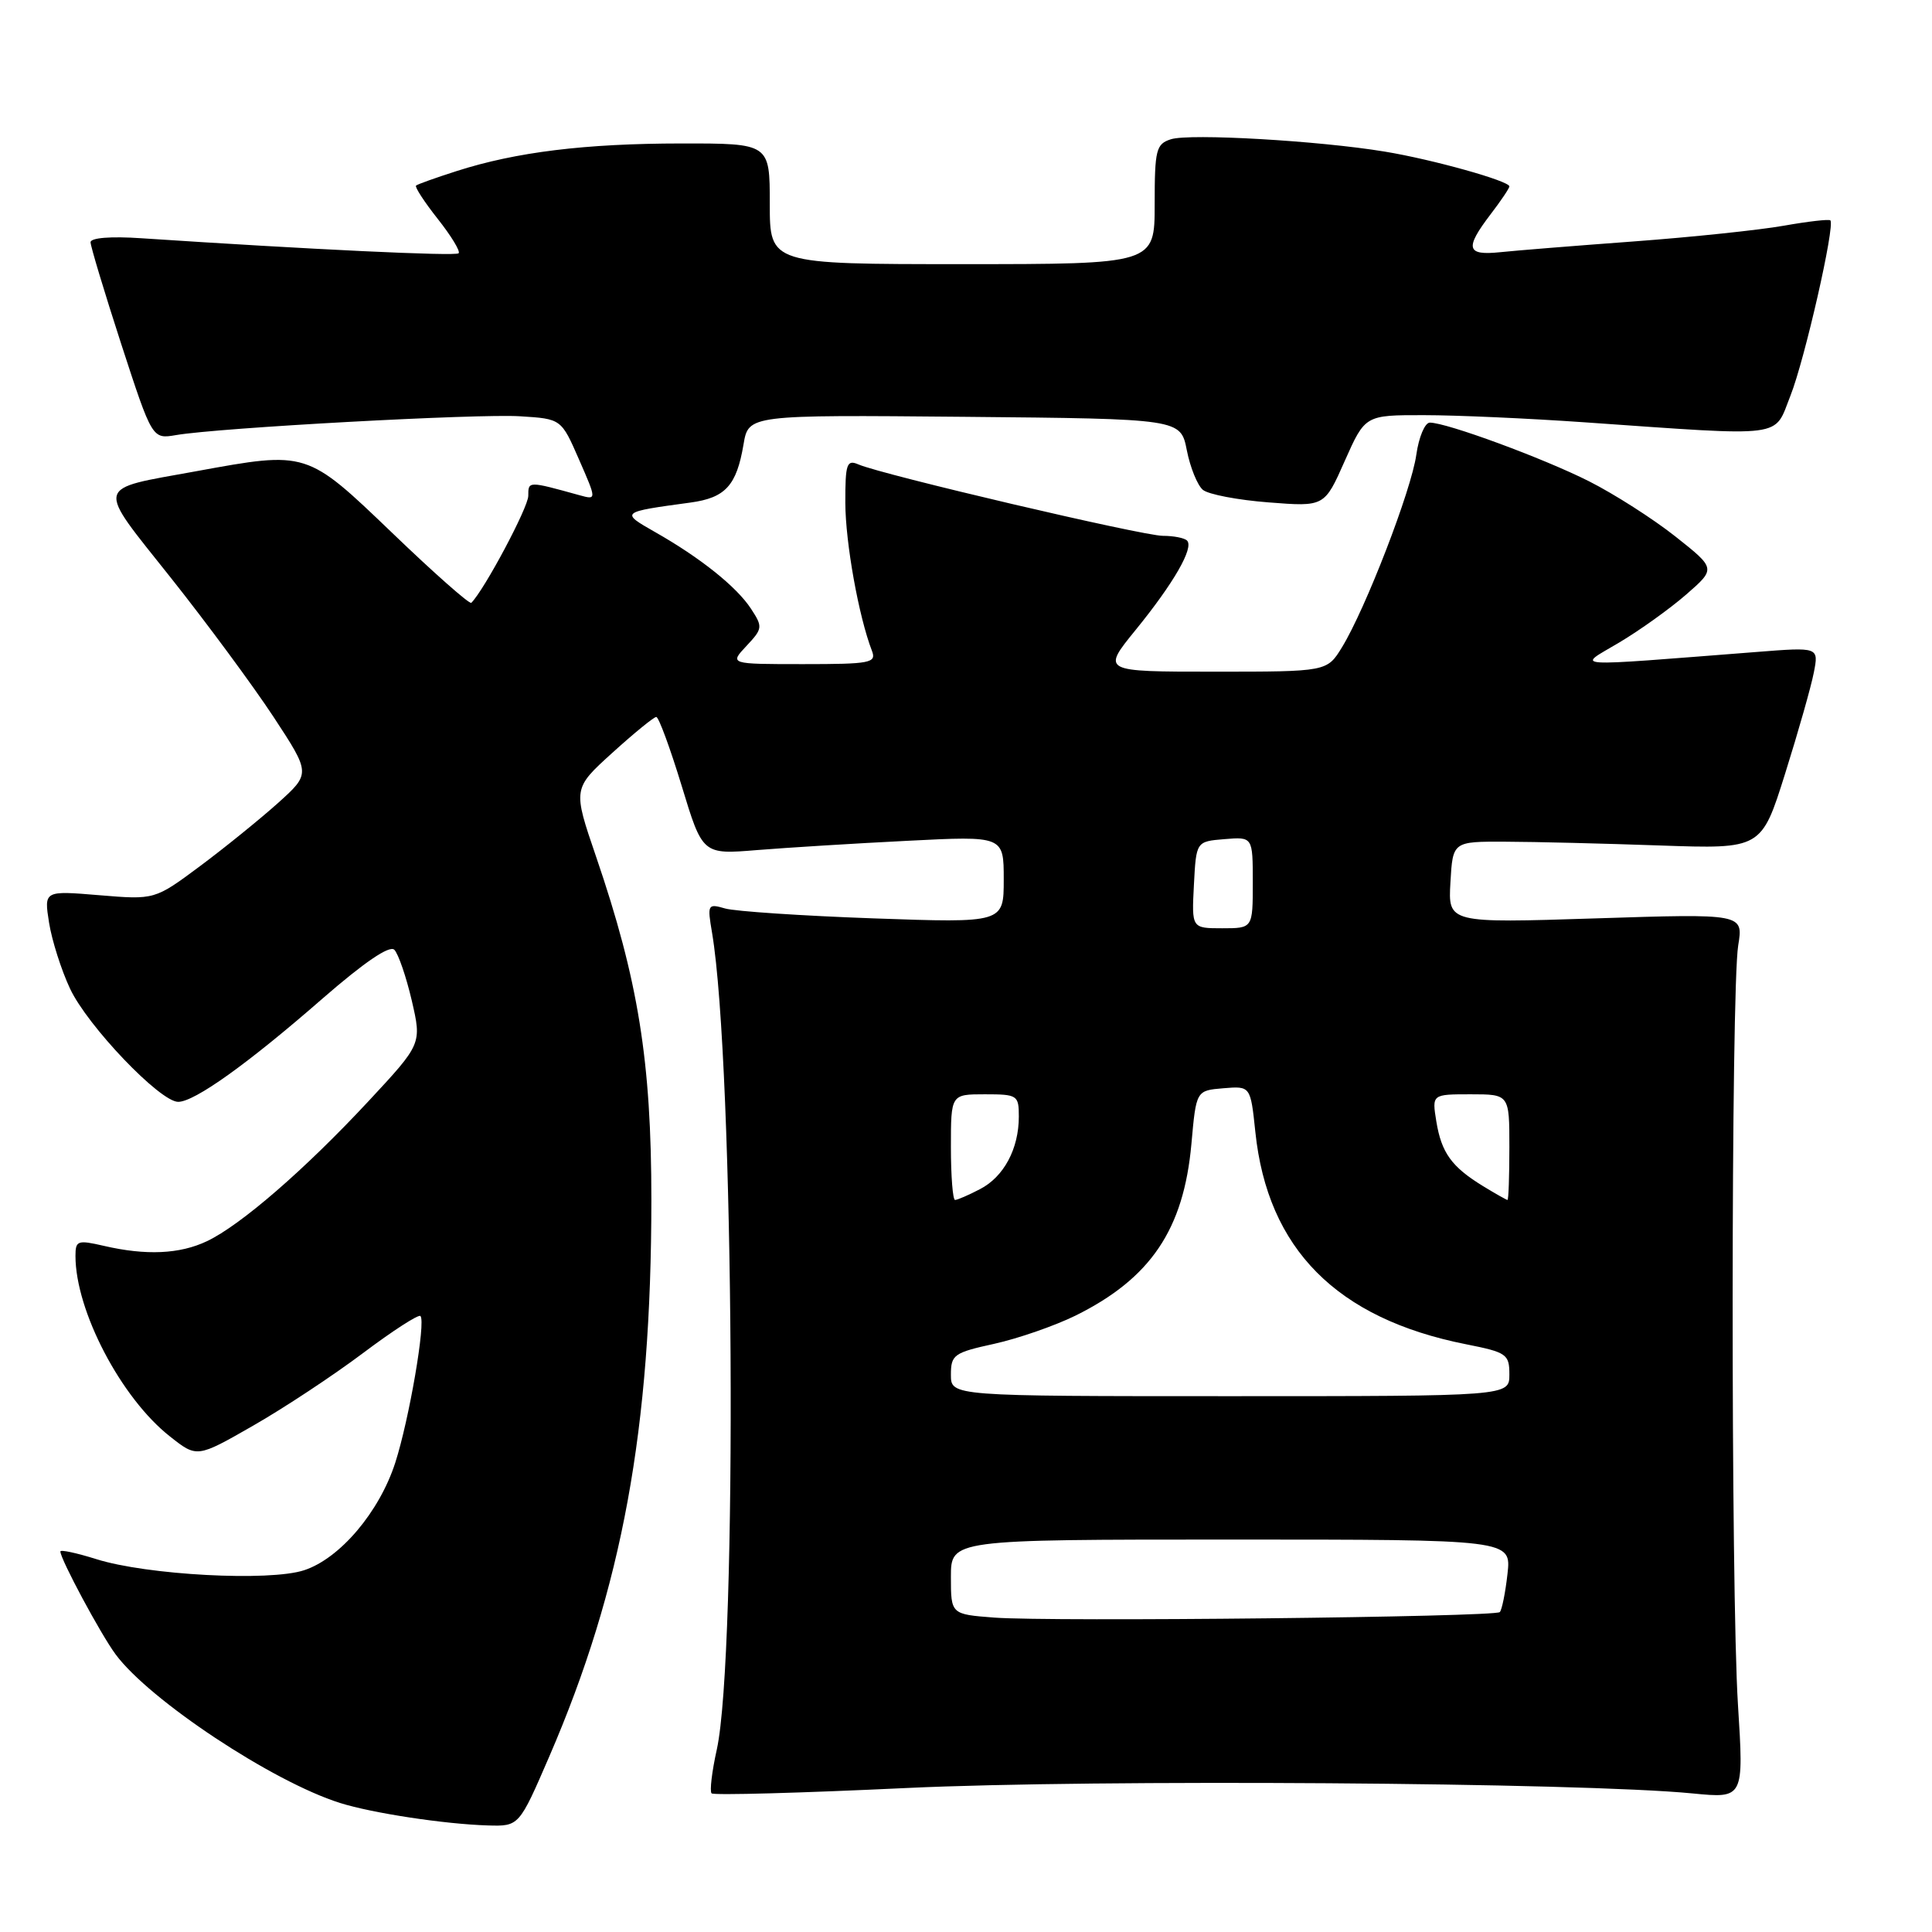 <?xml version="1.0" encoding="UTF-8" standalone="no"?>
<!DOCTYPE svg PUBLIC "-//W3C//DTD SVG 1.1//EN" "http://www.w3.org/Graphics/SVG/1.1/DTD/svg11.dtd" >
<svg xmlns="http://www.w3.org/2000/svg" xmlns:xlink="http://www.w3.org/1999/xlink" version="1.1" viewBox="0 0 256 256">
 <g >
 <path fill="currentColor"
d=" M 72.78 232.75 C 82.45 210.38 86.30 189.37 86.31 159.00 C 86.31 140.62 84.58 129.87 78.98 113.50 C 75.90 104.50 75.90 104.50 81.14 99.75 C 84.02 97.14 86.64 95.00 86.96 95.00 C 87.28 95.00 88.79 99.10 90.32 104.11 C 93.09 113.23 93.09 113.23 100.30 112.64 C 104.26 112.32 113.24 111.76 120.25 111.41 C 133.00 110.76 133.00 110.76 133.00 116.53 C 133.00 122.30 133.00 122.30 115.75 121.69 C 106.26 121.35 97.42 120.76 96.09 120.38 C 93.77 119.71 93.71 119.83 94.35 123.59 C 97.29 141.01 97.74 219.26 94.98 231.82 C 94.33 234.74 94.02 237.36 94.29 237.63 C 94.56 237.90 106.19 237.58 120.14 236.92 C 145.04 235.74 209.39 236.18 224.29 237.64 C 231.07 238.30 231.07 238.30 230.29 225.90 C 229.33 210.82 229.36 131.17 230.32 125.28 C 231.01 121.06 231.01 121.06 211.45 121.69 C 191.88 122.32 191.88 122.32 192.19 116.91 C 192.50 111.50 192.50 111.50 199.50 111.53 C 203.35 111.54 212.55 111.77 219.95 112.03 C 233.40 112.50 233.40 112.50 236.54 102.50 C 238.27 97.00 239.98 90.98 240.34 89.12 C 241.00 85.74 241.00 85.74 232.75 86.39 C 207.24 88.37 208.92 88.49 214.50 85.17 C 217.25 83.54 221.27 80.66 223.44 78.77 C 227.37 75.34 227.37 75.34 221.99 71.08 C 219.03 68.74 213.88 65.45 210.55 63.77 C 204.50 60.72 191.70 56.00 189.46 56.00 C 188.81 56.00 188.00 57.91 187.67 60.25 C 187.02 64.94 180.95 80.65 177.83 85.75 C 175.84 89.00 175.84 89.00 160.91 89.00 C 145.98 89.00 145.98 89.00 150.47 83.48 C 155.51 77.29 158.23 72.57 157.29 71.63 C 156.95 71.28 155.50 71.00 154.08 71.00 C 151.43 71.00 116.88 62.90 113.75 61.54 C 112.20 60.87 112.00 61.44 112.01 66.64 C 112.03 71.93 113.78 81.69 115.54 86.25 C 116.15 87.84 115.34 88.00 106.43 88.00 C 96.65 88.00 96.65 88.00 98.91 85.59 C 101.06 83.30 101.09 83.07 99.51 80.66 C 97.61 77.75 92.78 73.89 86.78 70.49 C 82.18 67.87 82.21 67.85 91.50 66.59 C 96.12 65.96 97.60 64.34 98.52 58.89 C 99.18 54.97 99.18 54.97 127.81 55.23 C 156.44 55.50 156.44 55.50 157.26 59.66 C 157.71 61.95 158.67 64.31 159.39 64.91 C 160.12 65.51 164.03 66.26 168.10 66.57 C 175.50 67.15 175.50 67.15 178.19 61.07 C 180.89 55.00 180.89 55.00 188.69 55.01 C 192.99 55.01 202.57 55.44 210.00 55.96 C 236.97 57.84 235.00 58.09 237.24 52.44 C 239.13 47.68 243.19 29.85 242.53 29.20 C 242.35 29.02 239.57 29.34 236.35 29.91 C 233.13 30.48 224.20 31.42 216.50 31.99 C 208.80 32.56 200.81 33.20 198.75 33.42 C 194.31 33.88 194.07 32.91 197.50 28.41 C 198.88 26.61 200.00 24.94 200.00 24.70 C 200.00 23.98 189.83 21.13 183.50 20.09 C 174.73 18.64 157.66 17.66 155.16 18.45 C 153.19 19.08 153.00 19.82 153.00 27.07 C 153.00 35.00 153.00 35.00 127.50 35.00 C 102.00 35.00 102.00 35.00 102.00 27.00 C 102.00 19.00 102.00 19.00 90.25 19.01 C 77.55 19.02 68.38 20.14 60.50 22.67 C 57.75 23.55 55.33 24.41 55.13 24.59 C 54.93 24.76 56.22 26.75 58.00 29.00 C 59.78 31.25 61.03 33.30 60.77 33.56 C 60.37 33.97 41.09 33.05 18.75 31.57 C 14.68 31.29 12.00 31.51 12.00 32.10 C 12.00 32.64 13.84 38.73 16.08 45.64 C 20.17 58.19 20.17 58.19 23.33 57.65 C 28.99 56.68 63.35 54.80 68.93 55.16 C 74.37 55.50 74.37 55.50 76.72 60.88 C 79.07 66.25 79.07 66.25 76.79 65.62 C 69.96 63.73 70.00 63.73 70.00 65.70 C 70.00 67.23 64.19 78.14 62.45 79.88 C 62.23 80.10 57.52 75.95 52.00 70.64 C 40.60 59.71 40.73 59.75 26.00 62.44 C 12.40 64.92 12.63 63.96 22.62 76.54 C 27.41 82.57 33.54 90.88 36.25 95.00 C 41.17 102.50 41.17 102.50 36.84 106.40 C 34.45 108.54 29.80 112.31 26.50 114.77 C 20.50 119.23 20.50 119.23 13.16 118.62 C 5.83 118.01 5.83 118.01 6.50 122.26 C 6.87 124.59 8.12 128.53 9.28 131.00 C 11.60 135.95 21.20 146.00 23.61 146.00 C 25.78 146.00 32.83 140.96 42.73 132.32 C 48.27 127.50 51.62 125.22 52.25 125.85 C 52.78 126.38 53.82 129.41 54.56 132.57 C 55.89 138.32 55.89 138.32 48.83 145.91 C 40.40 154.97 31.88 162.35 27.43 164.46 C 23.82 166.18 19.35 166.38 13.75 165.08 C 10.28 164.28 10.00 164.38 10.00 166.42 C 10.00 173.69 16.04 185.24 22.51 190.33 C 26.10 193.17 26.10 193.17 33.52 188.92 C 37.60 186.59 44.15 182.26 48.09 179.30 C 52.03 176.34 55.46 174.12 55.71 174.38 C 56.45 175.11 54.21 188.13 52.37 193.83 C 50.26 200.35 45.05 206.50 40.31 208.06 C 35.73 209.58 19.45 208.71 12.75 206.59 C 10.14 205.77 8.00 205.31 8.00 205.58 C 8.00 206.59 13.33 216.52 15.31 219.20 C 19.80 225.28 36.12 236.09 45.05 238.90 C 49.32 240.25 58.94 241.71 64.64 241.88 C 68.78 242.00 68.78 242.00 72.78 232.75 Z  M 131.75 214.34 C 126.00 213.90 126.00 213.90 126.00 208.95 C 126.00 204.00 126.00 204.00 163.13 204.00 C 200.26 204.00 200.26 204.00 199.75 208.55 C 199.47 211.05 199.01 213.33 198.73 213.61 C 198.06 214.27 139.27 214.91 131.75 214.34 Z  M 126.00 182.16 C 126.00 179.51 126.40 179.23 131.75 178.06 C 134.91 177.36 139.75 175.68 142.50 174.33 C 152.47 169.40 156.85 162.91 157.87 151.56 C 158.50 144.50 158.50 144.50 162.10 144.20 C 165.70 143.90 165.70 143.90 166.34 149.99 C 167.96 165.49 177.12 174.72 194.25 178.12 C 199.65 179.19 200.00 179.44 200.00 182.13 C 200.00 185.00 200.00 185.00 163.00 185.00 C 126.00 185.00 126.00 185.00 126.00 182.16 Z  M 126.00 152.00 C 126.00 145.00 126.00 145.00 130.50 145.00 C 134.82 145.00 135.00 145.12 135.00 147.95 C 135.00 152.23 133.01 155.94 129.85 157.57 C 128.34 158.36 126.85 159.00 126.55 159.00 C 126.25 159.00 126.00 155.85 126.00 152.00 Z  M 196.50 157.16 C 192.34 154.61 191.00 152.75 190.32 148.59 C 189.74 145.00 189.74 145.00 194.87 145.00 C 200.00 145.00 200.00 145.00 200.00 152.00 C 200.00 155.85 199.89 159.00 199.75 159.00 C 199.61 158.99 198.15 158.17 196.50 157.16 Z  M 158.20 117.25 C 158.50 111.50 158.50 111.50 162.25 111.19 C 166.00 110.88 166.00 110.88 166.00 116.94 C 166.00 123.00 166.00 123.00 161.95 123.00 C 157.90 123.00 157.90 123.00 158.20 117.25 Z "/>
</g>
</svg>
